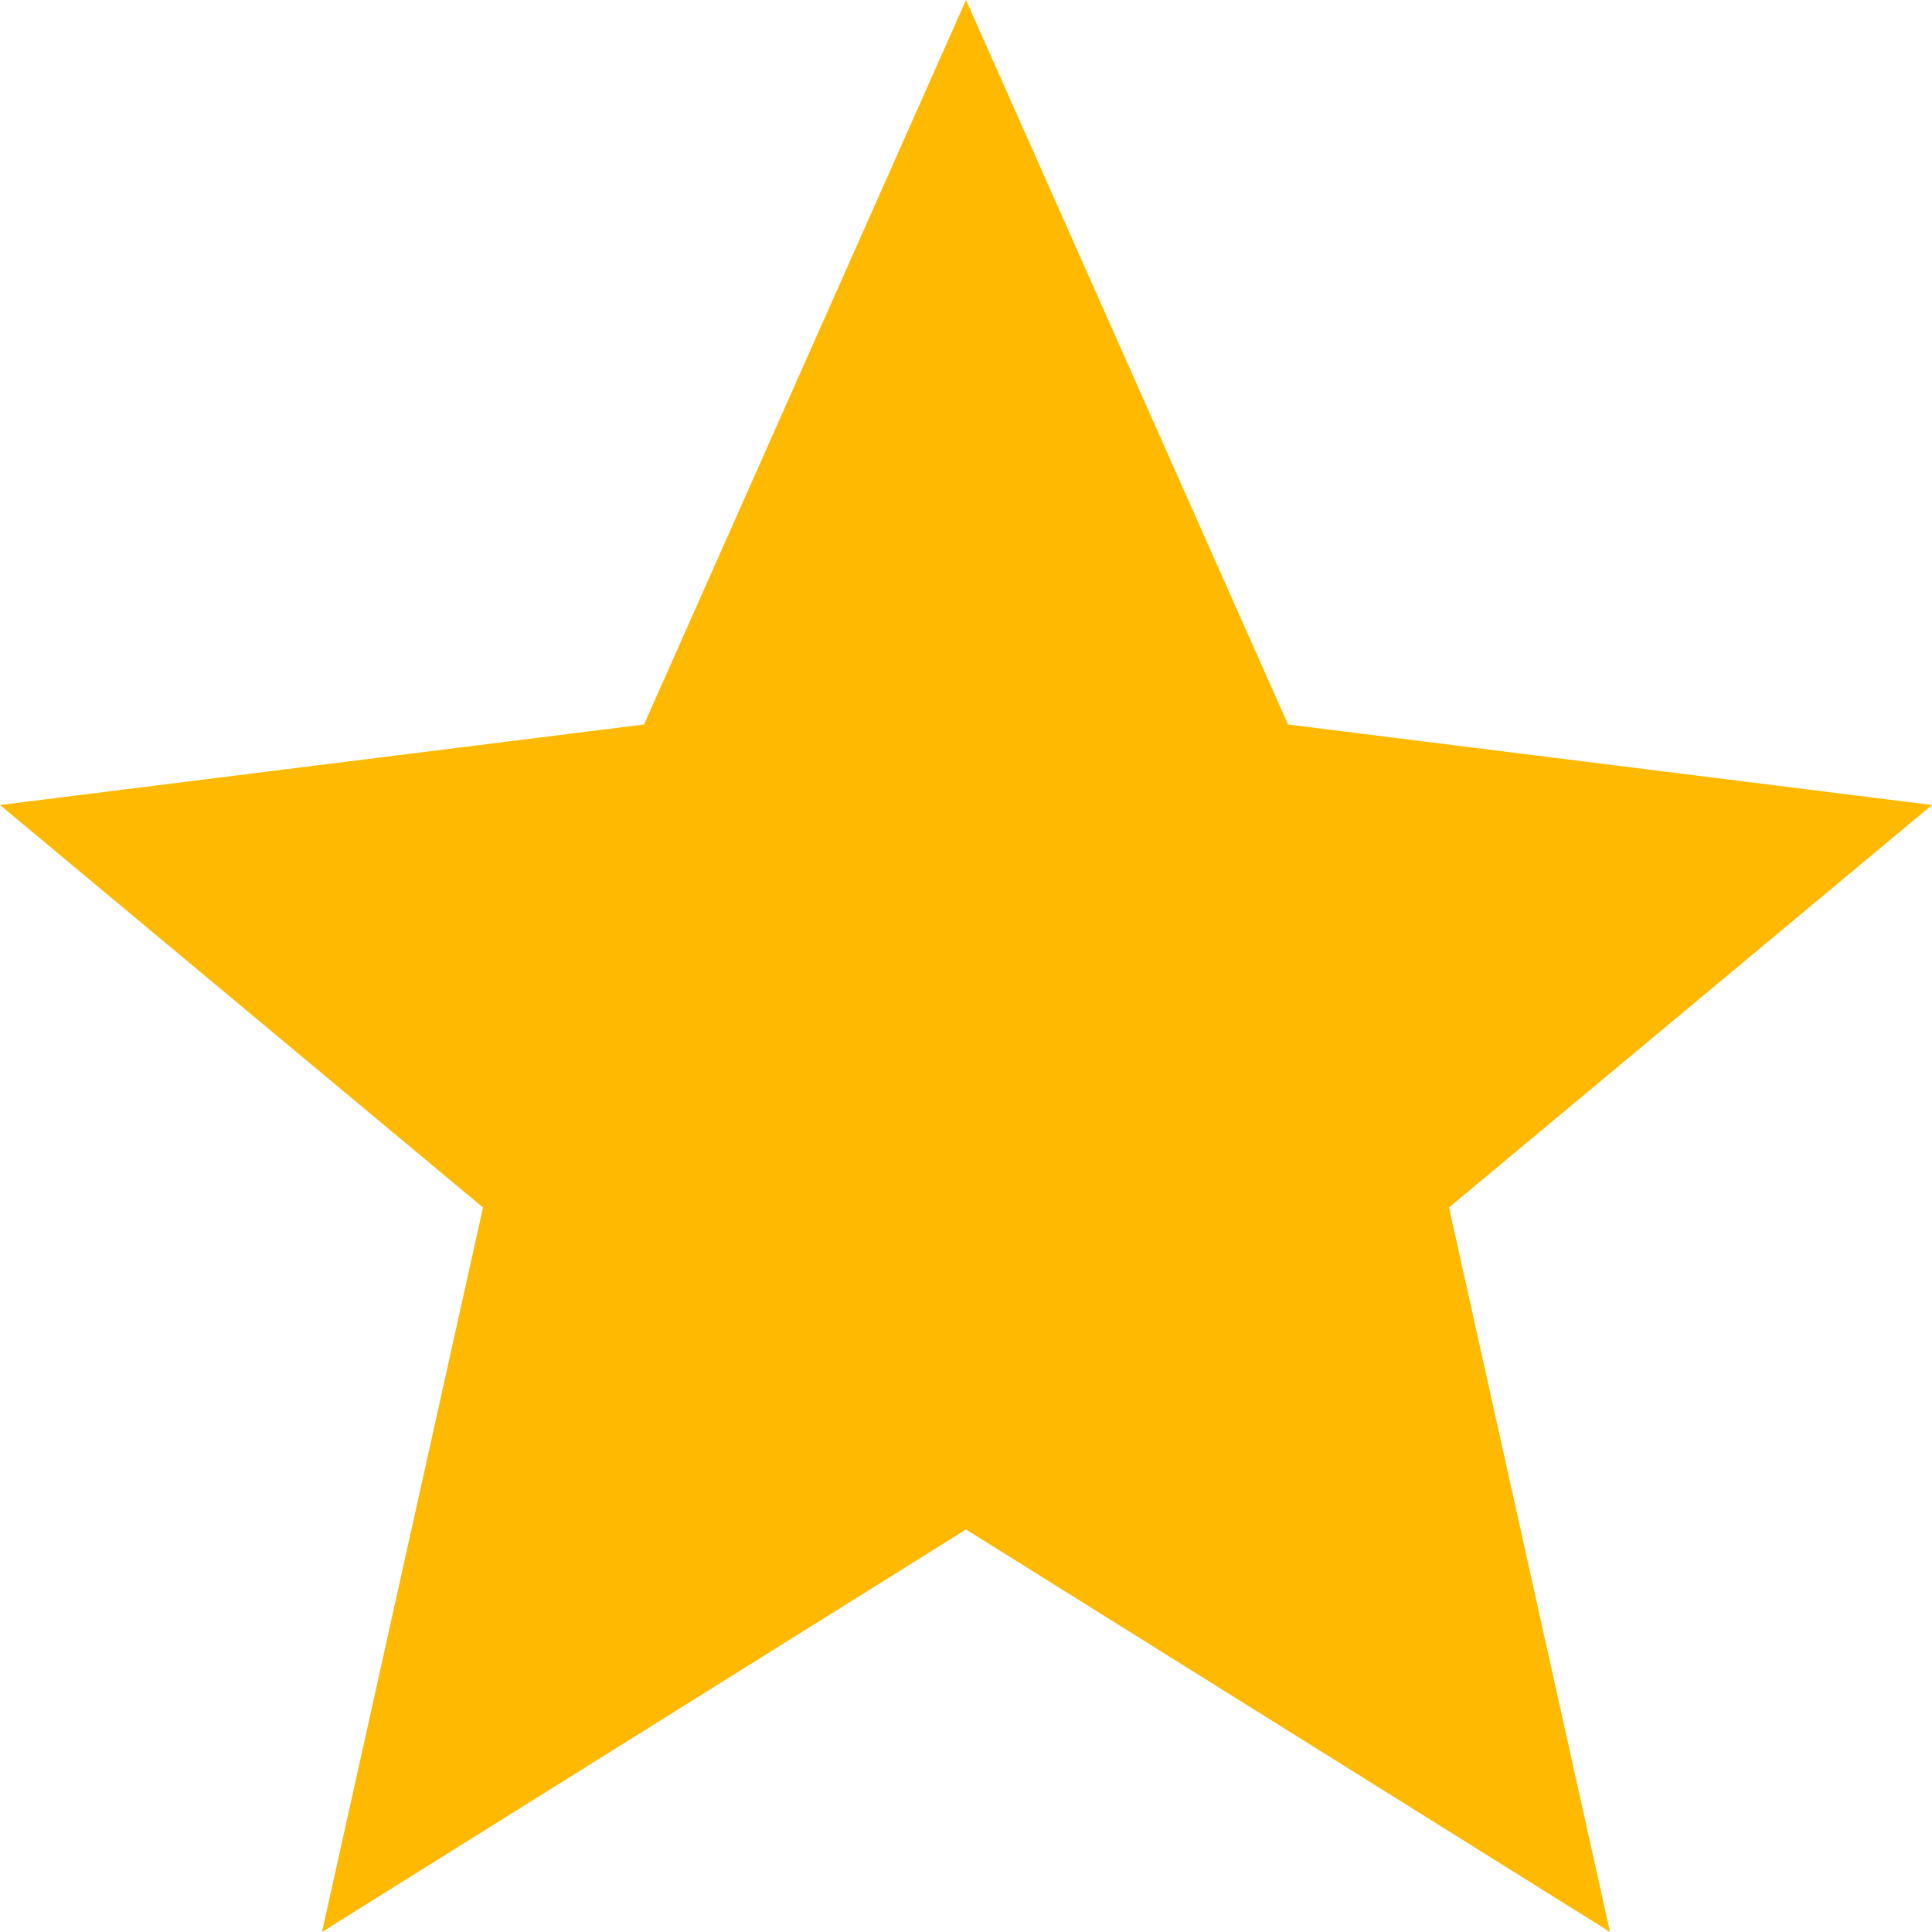 <svg width="15" height="15" viewBox="0 0 15 15" fill="none" xmlns="http://www.w3.org/2000/svg">
<path d="M7.5 0L10 5.625L15 6.25L11.25 9.375L12.5 15L7.5 11.875L2.5 15L3.75 9.375L0 6.25L5 5.625L7.5 0Z" fill="#FFB900"/>
</svg>
